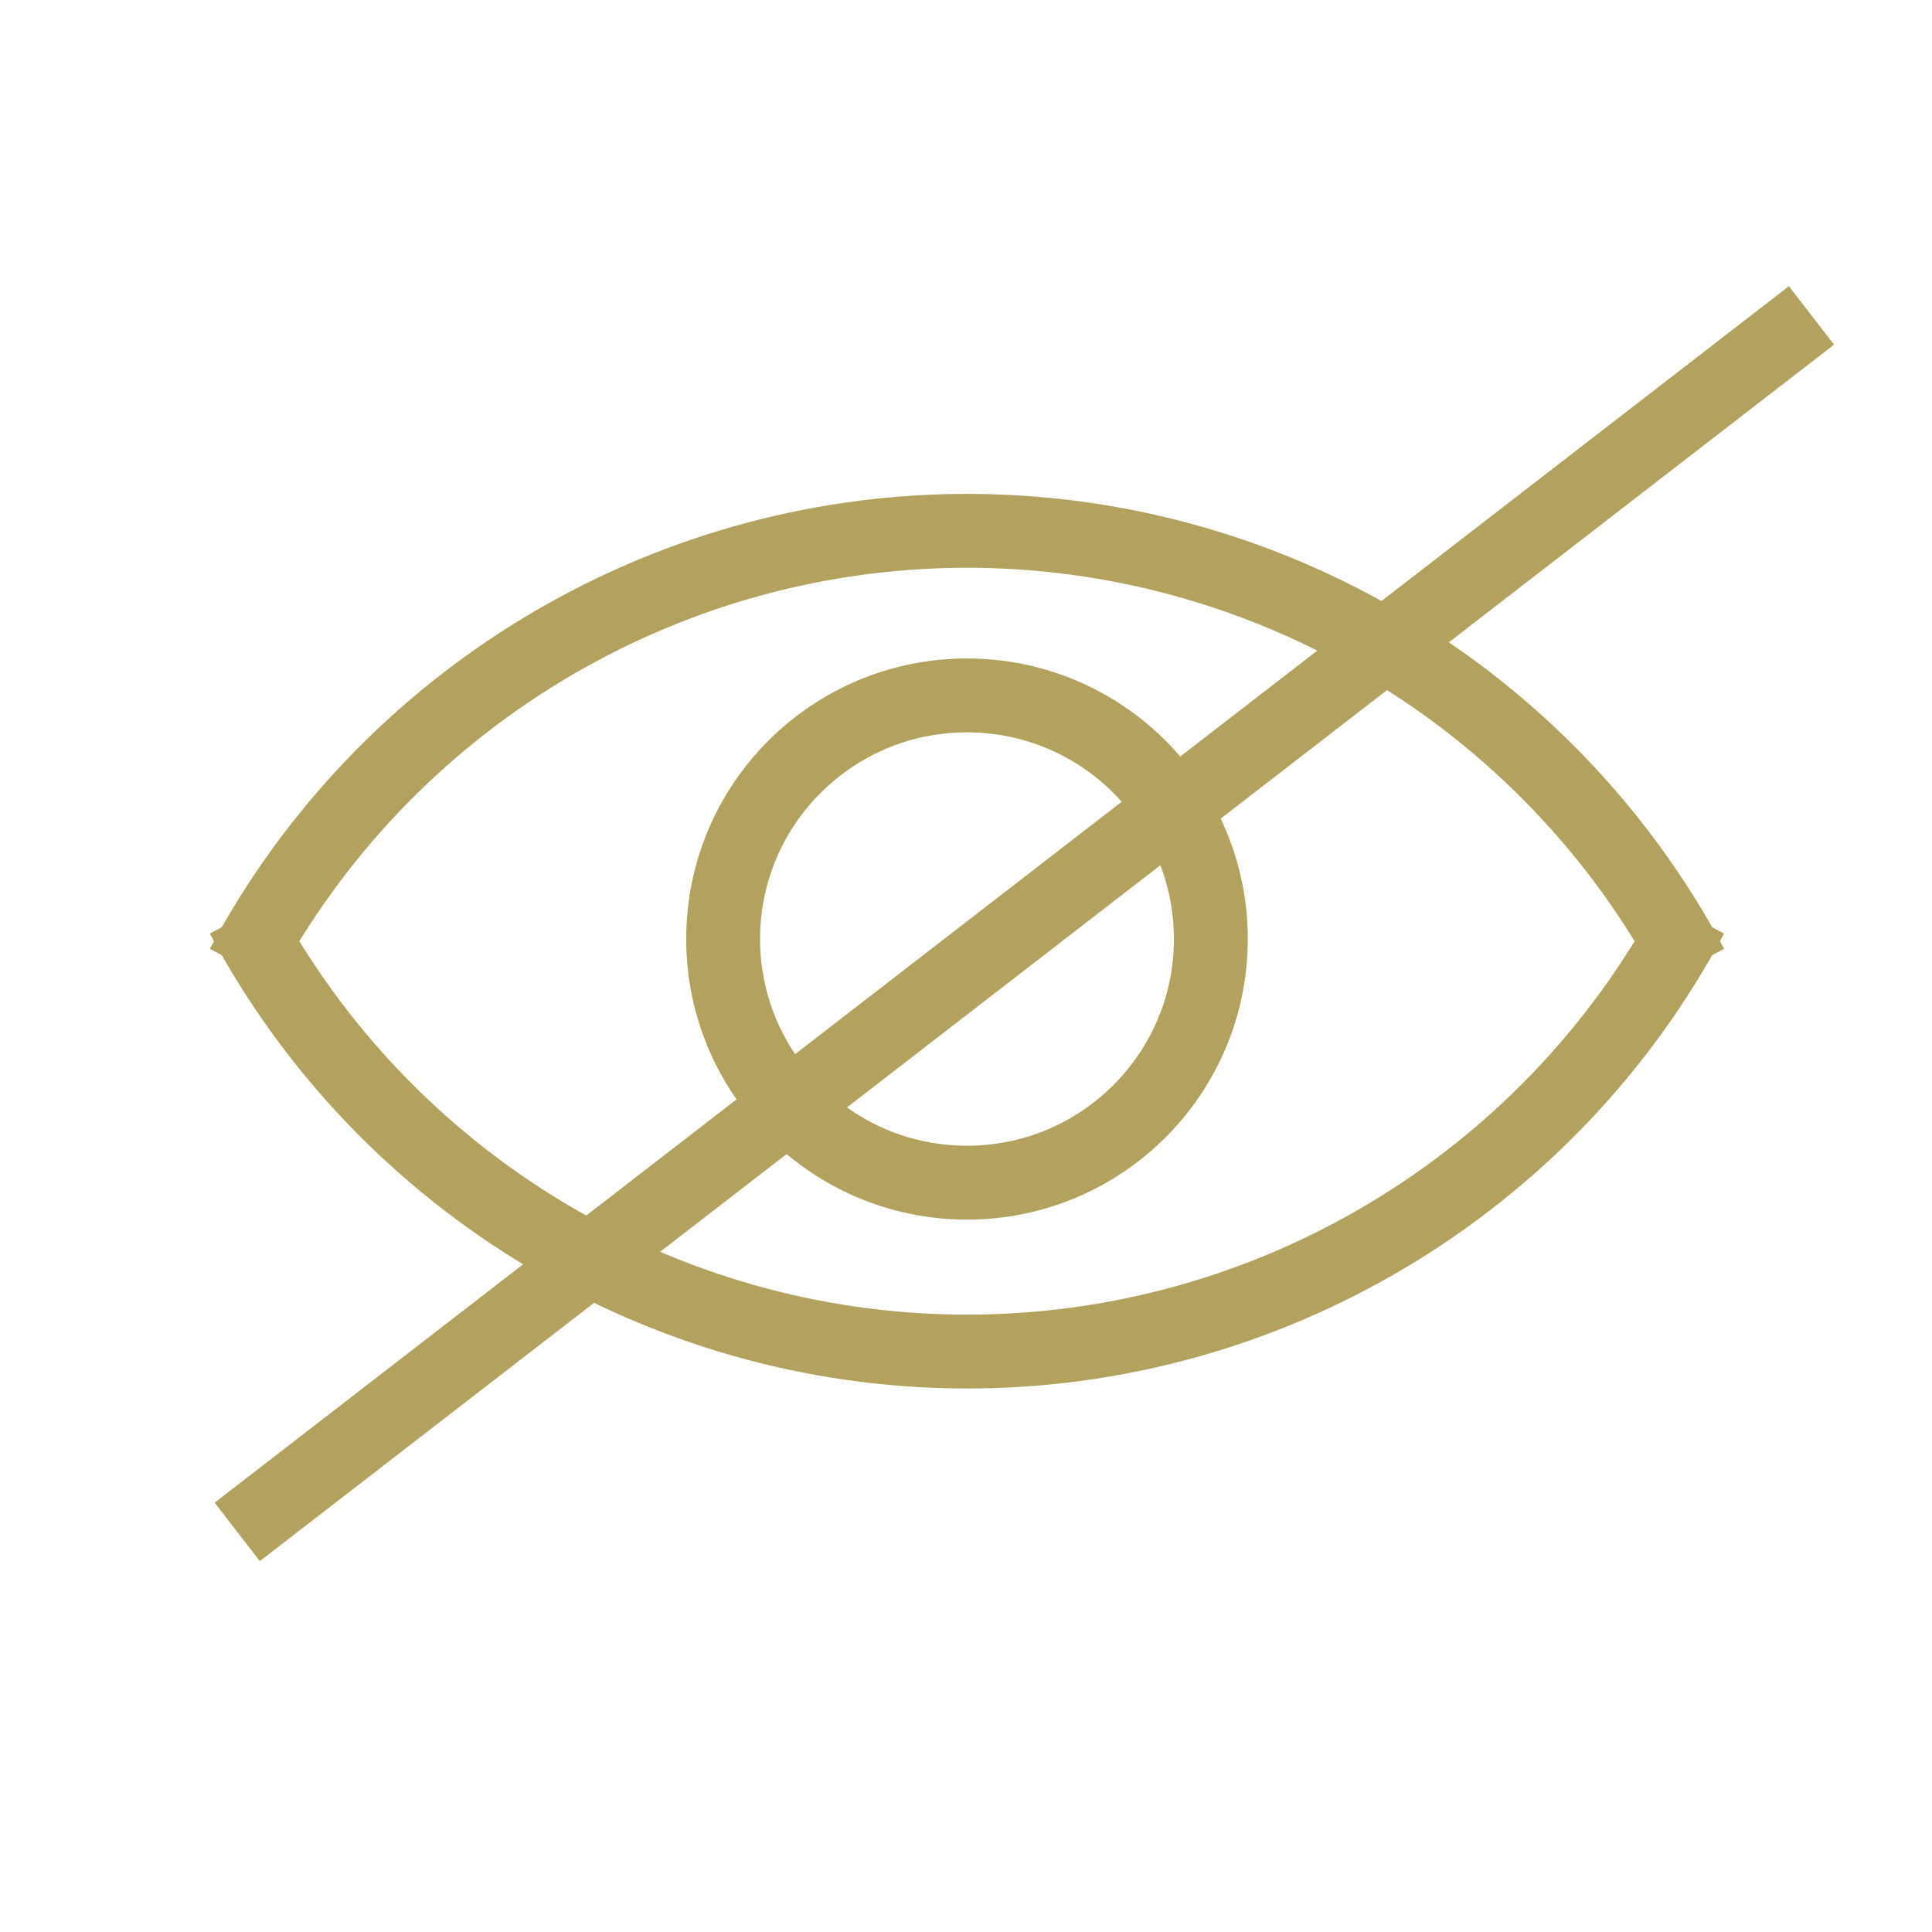 <svg width="34" height="34" viewBox="0 0 34 34" fill="none" xmlns="http://www.w3.org/2000/svg">
<path d="M4.267 17.003C6.764 12.32 11.64 9.371 16.941 9.342C22.294 9.312 27.247 12.267 29.767 17.003" stroke="#B3A25D" stroke-width="1.3" stroke-miterlimit="10"/>
<path d="M4.267 16.124C6.764 20.807 11.64 23.756 16.941 23.785C22.294 23.815 27.247 20.86 29.767 16.124" stroke="#B3A25D" stroke-width="1.3" stroke-miterlimit="10"/>
<path d="M17.017 20.813C19.387 20.813 21.309 18.893 21.309 16.525C21.309 14.157 19.387 12.238 17.017 12.238C14.647 12.238 12.726 14.157 12.726 16.525C12.726 18.893 14.647 20.813 17.017 20.813Z" stroke="#B3A25D" stroke-width="1.3" stroke-miterlimit="10"/>
<line x1="31.879" y1="5.551" x2="4.175" y2="26.959" stroke="#B3A25D" stroke-width="1.3"/>
</svg>
